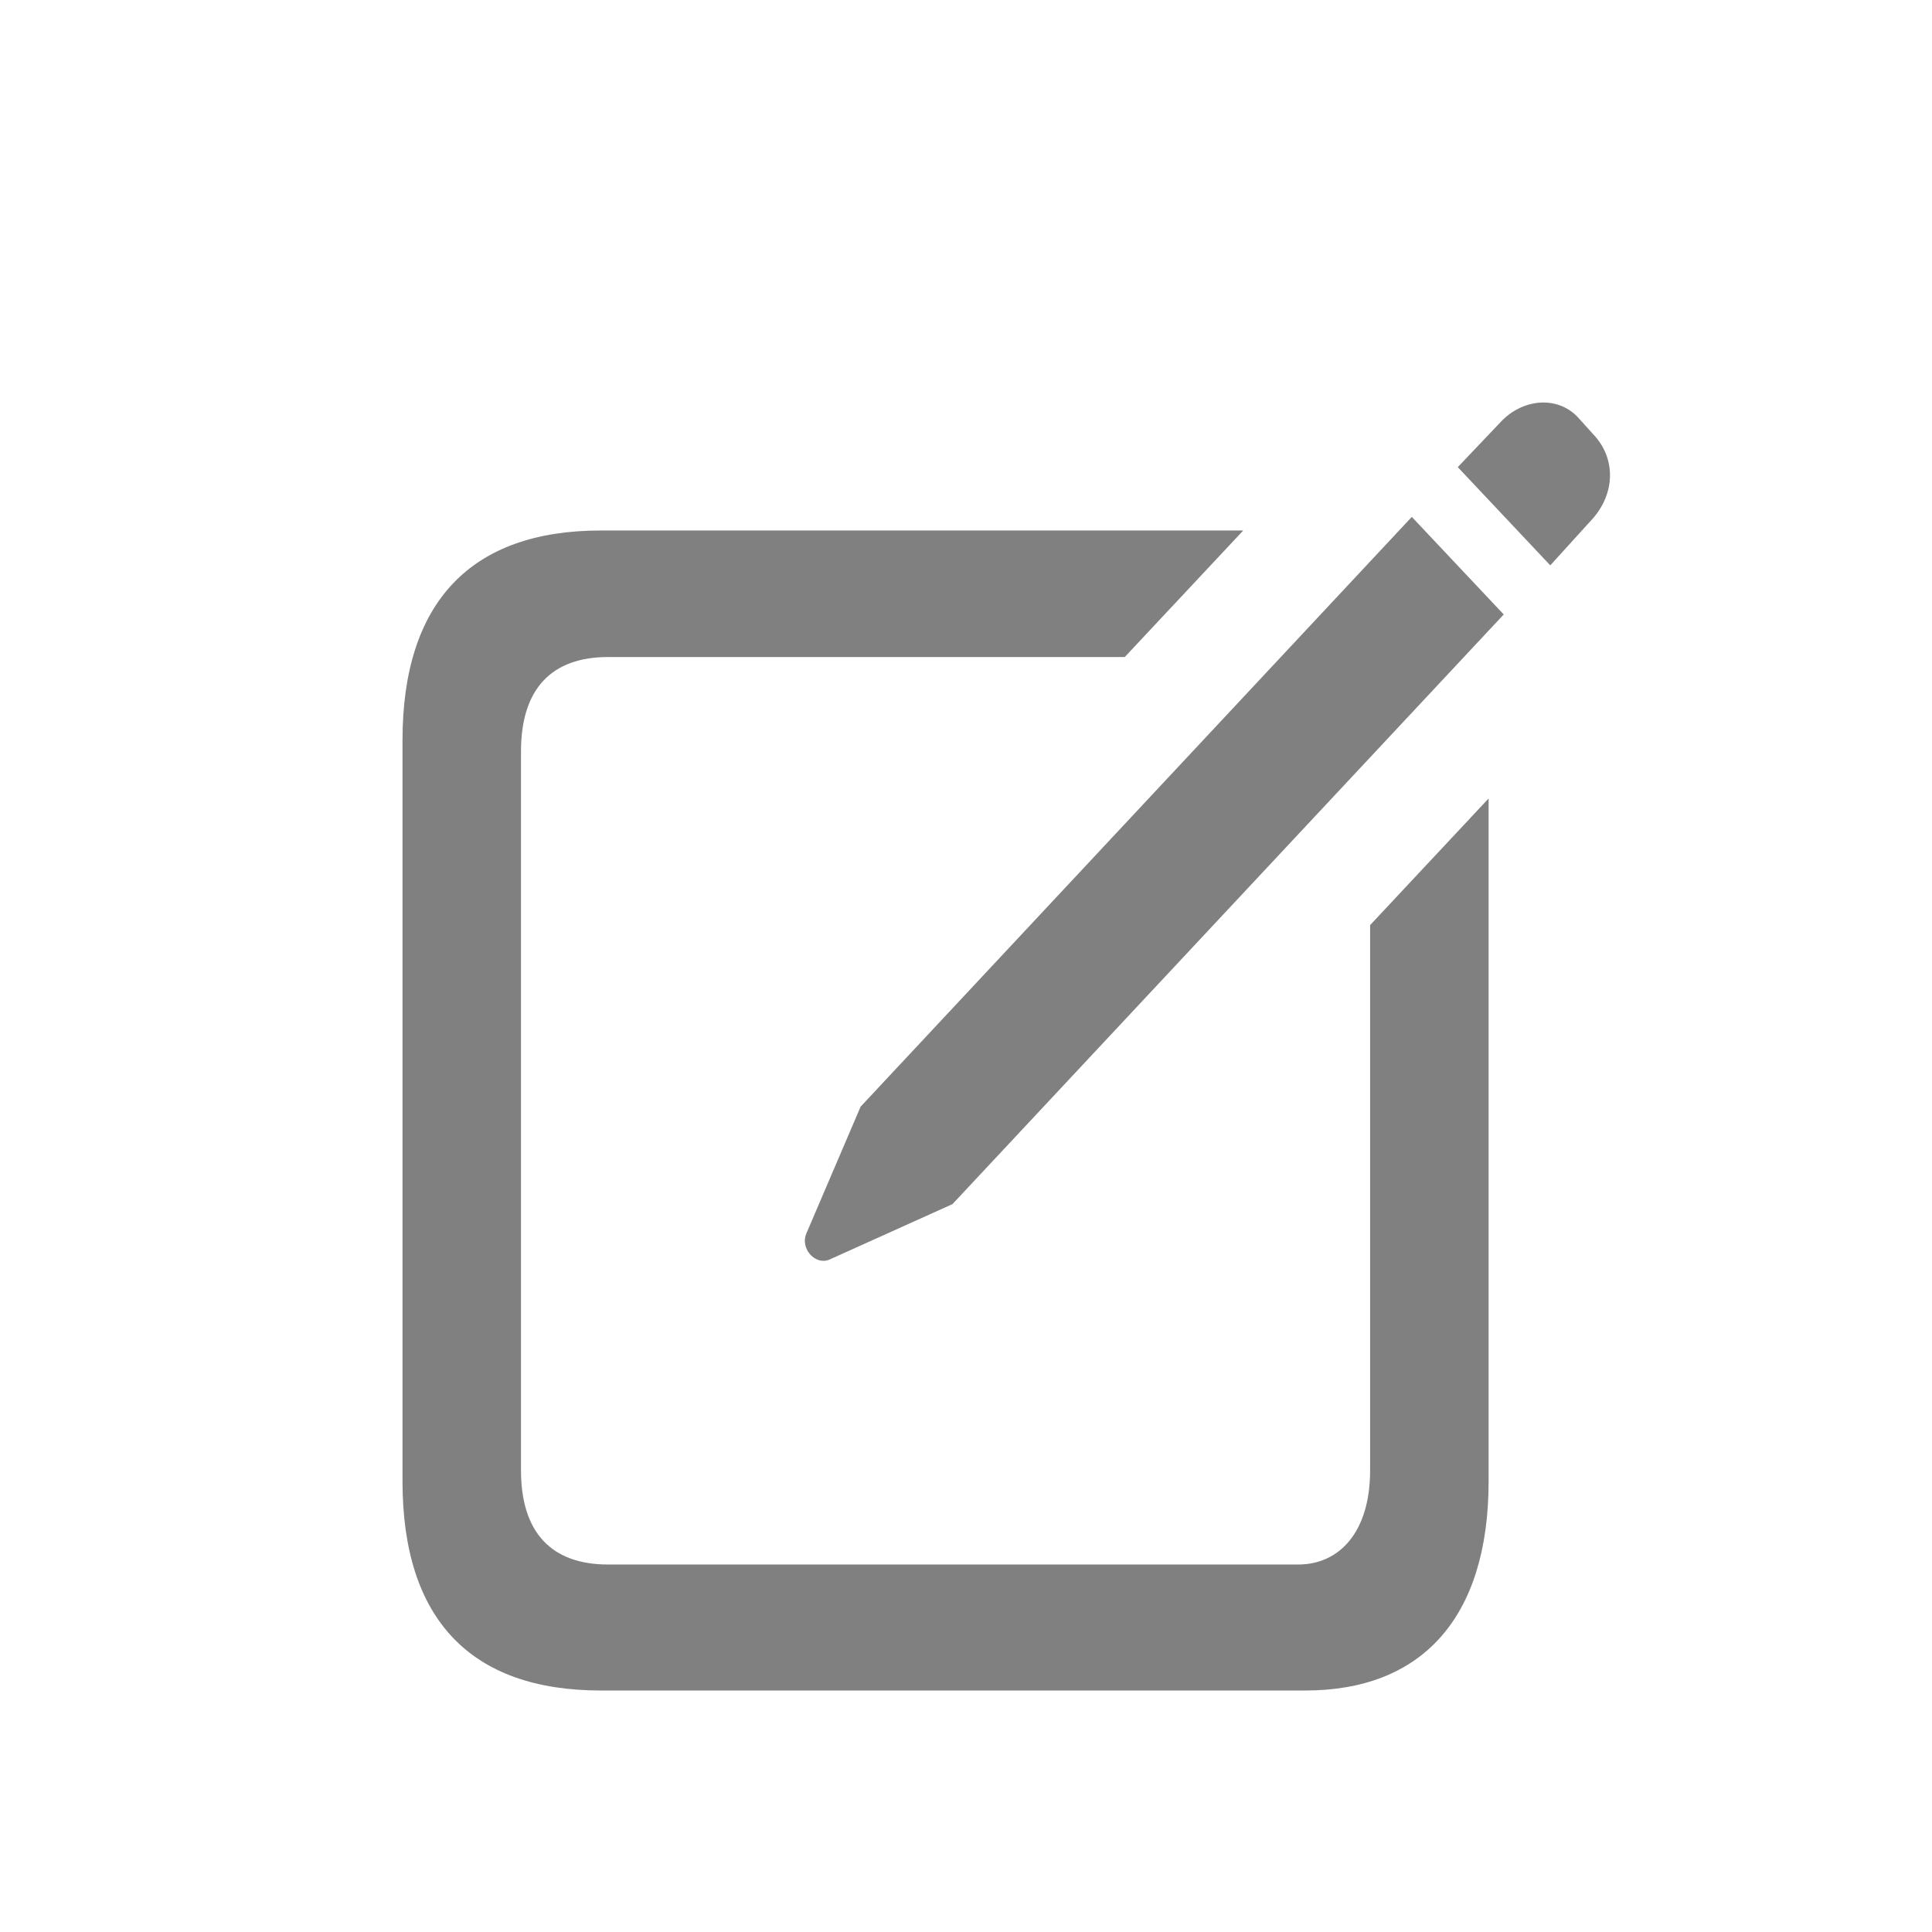 <svg width="24" height="24" viewBox="0 0 24 24" fill="none" xmlns="http://www.w3.org/2000/svg">
<path d="M19.258 7.023L18.109 5.803L18.642 5.242C18.912 4.953 19.34 4.913 19.595 5.177L19.791 5.394C20.076 5.691 20.068 6.132 19.776 6.453L19.258 7.023ZM10.301 15.648C10.128 15.72 9.94 15.512 10.015 15.327L10.691 13.747L17.538 6.421L18.68 7.633L11.832 14.958L10.301 15.648ZM7.463 21C5.848 21 5 20.117 5 18.4V9.197C5 7.48 5.848 6.59 7.463 6.59H15.444L13.972 8.162H7.553C6.854 8.162 6.472 8.555 6.472 9.334V18.264C6.472 19.042 6.854 19.435 7.553 19.435H16.127C16.63 19.435 17.02 19.042 17.02 18.264V11.492L18.492 9.919V18.4C18.492 20.109 17.651 21 16.217 21H7.463Z" fill="#818080"/>
</svg>
